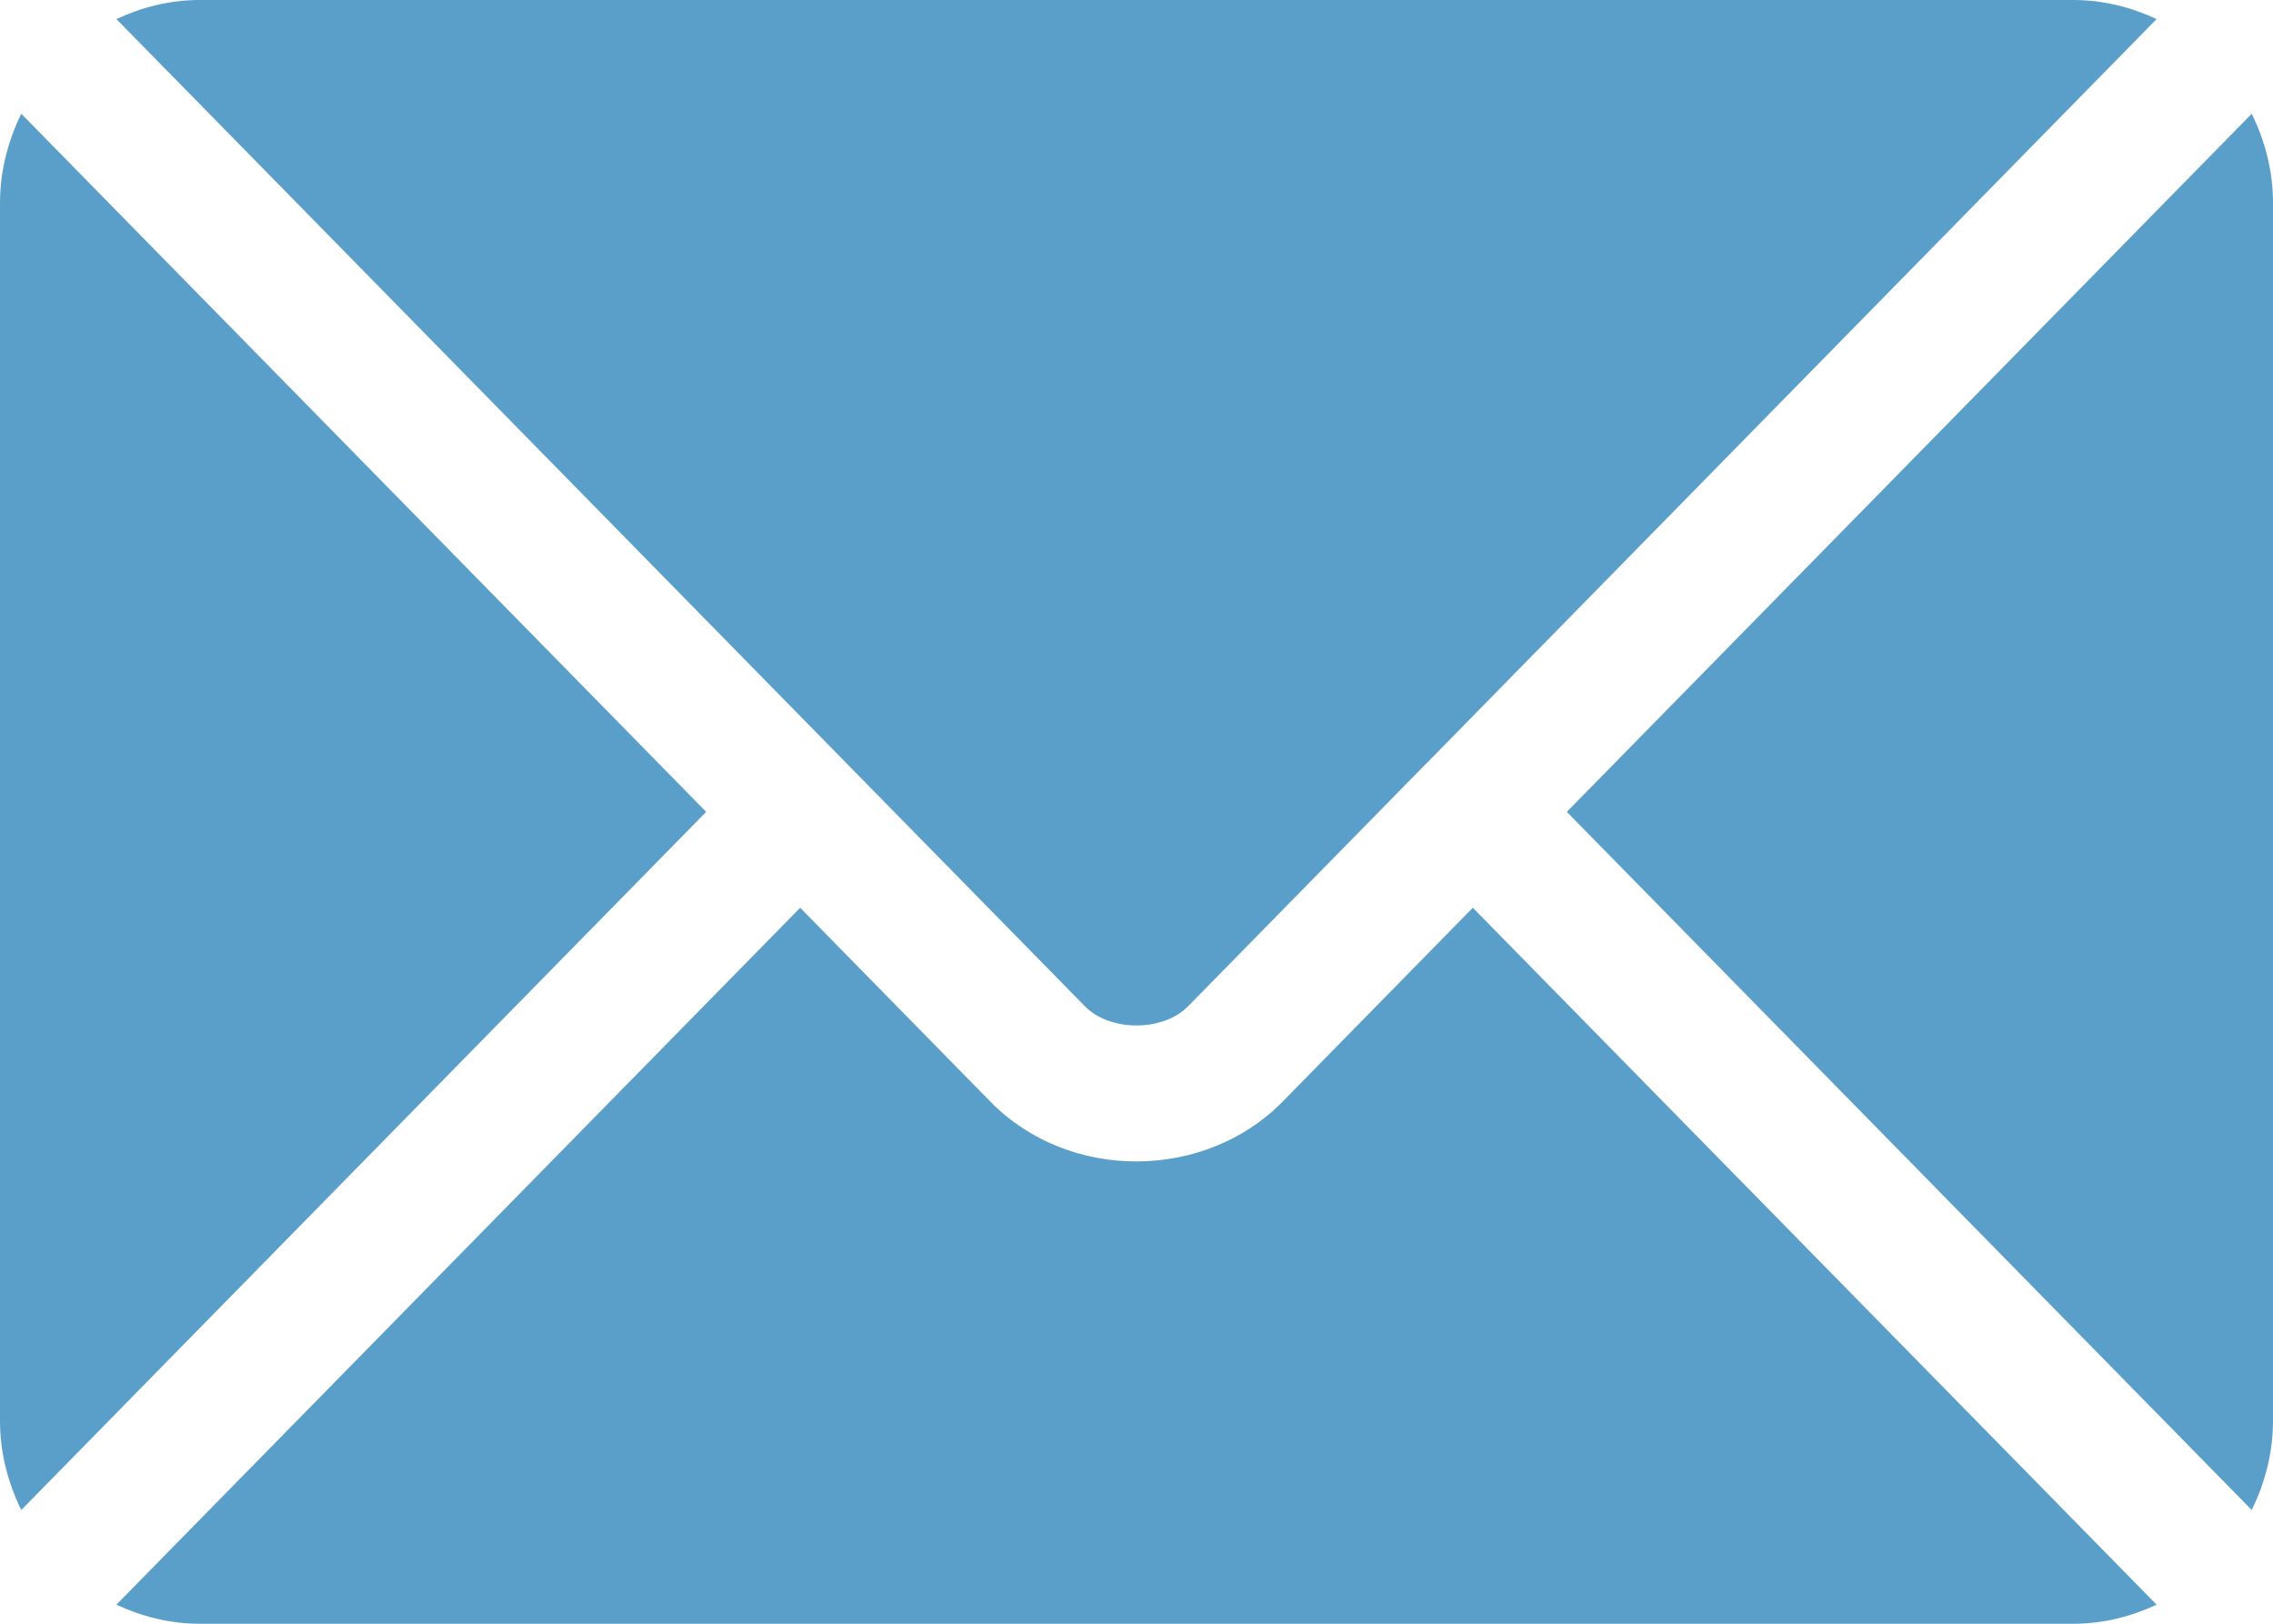 <svg width="28" height="20" viewBox="0 0 28 20" fill="none" xmlns="http://www.w3.org/2000/svg">
<path d="M18.143 11.181L15.798 13.571C14.847 14.54 13.174 14.561 12.202 13.571L9.857 11.181L1.434 19.765C1.748 19.912 2.094 20 2.461 20H25.539C25.907 20 26.252 19.912 26.566 19.765L18.143 11.181Z" fill="#5A9FC9"/>
<path d="M25.539 0H2.461C2.093 0 1.748 0.088 1.434 0.235L10.435 9.409C10.435 9.409 10.436 9.409 10.437 9.41C10.437 9.41 10.437 9.411 10.437 9.411L13.364 12.394C13.675 12.71 14.325 12.71 14.636 12.394L17.562 9.412C17.562 9.412 17.563 9.411 17.564 9.41C17.564 9.41 17.565 9.409 17.566 9.409L26.566 0.235C26.252 0.088 25.907 0 25.539 0ZM0.262 1.401C0.1 1.734 0 2.104 0 2.5V17.5C0 17.896 0.099 18.266 0.262 18.599L8.699 10L0.262 1.401ZM27.738 1.401L19.301 10L27.738 18.599C27.901 18.266 28 17.896 28 17.5V2.5C28 2.104 27.901 1.734 27.738 1.401Z" fill="#5A9FC9"/>
</svg>
